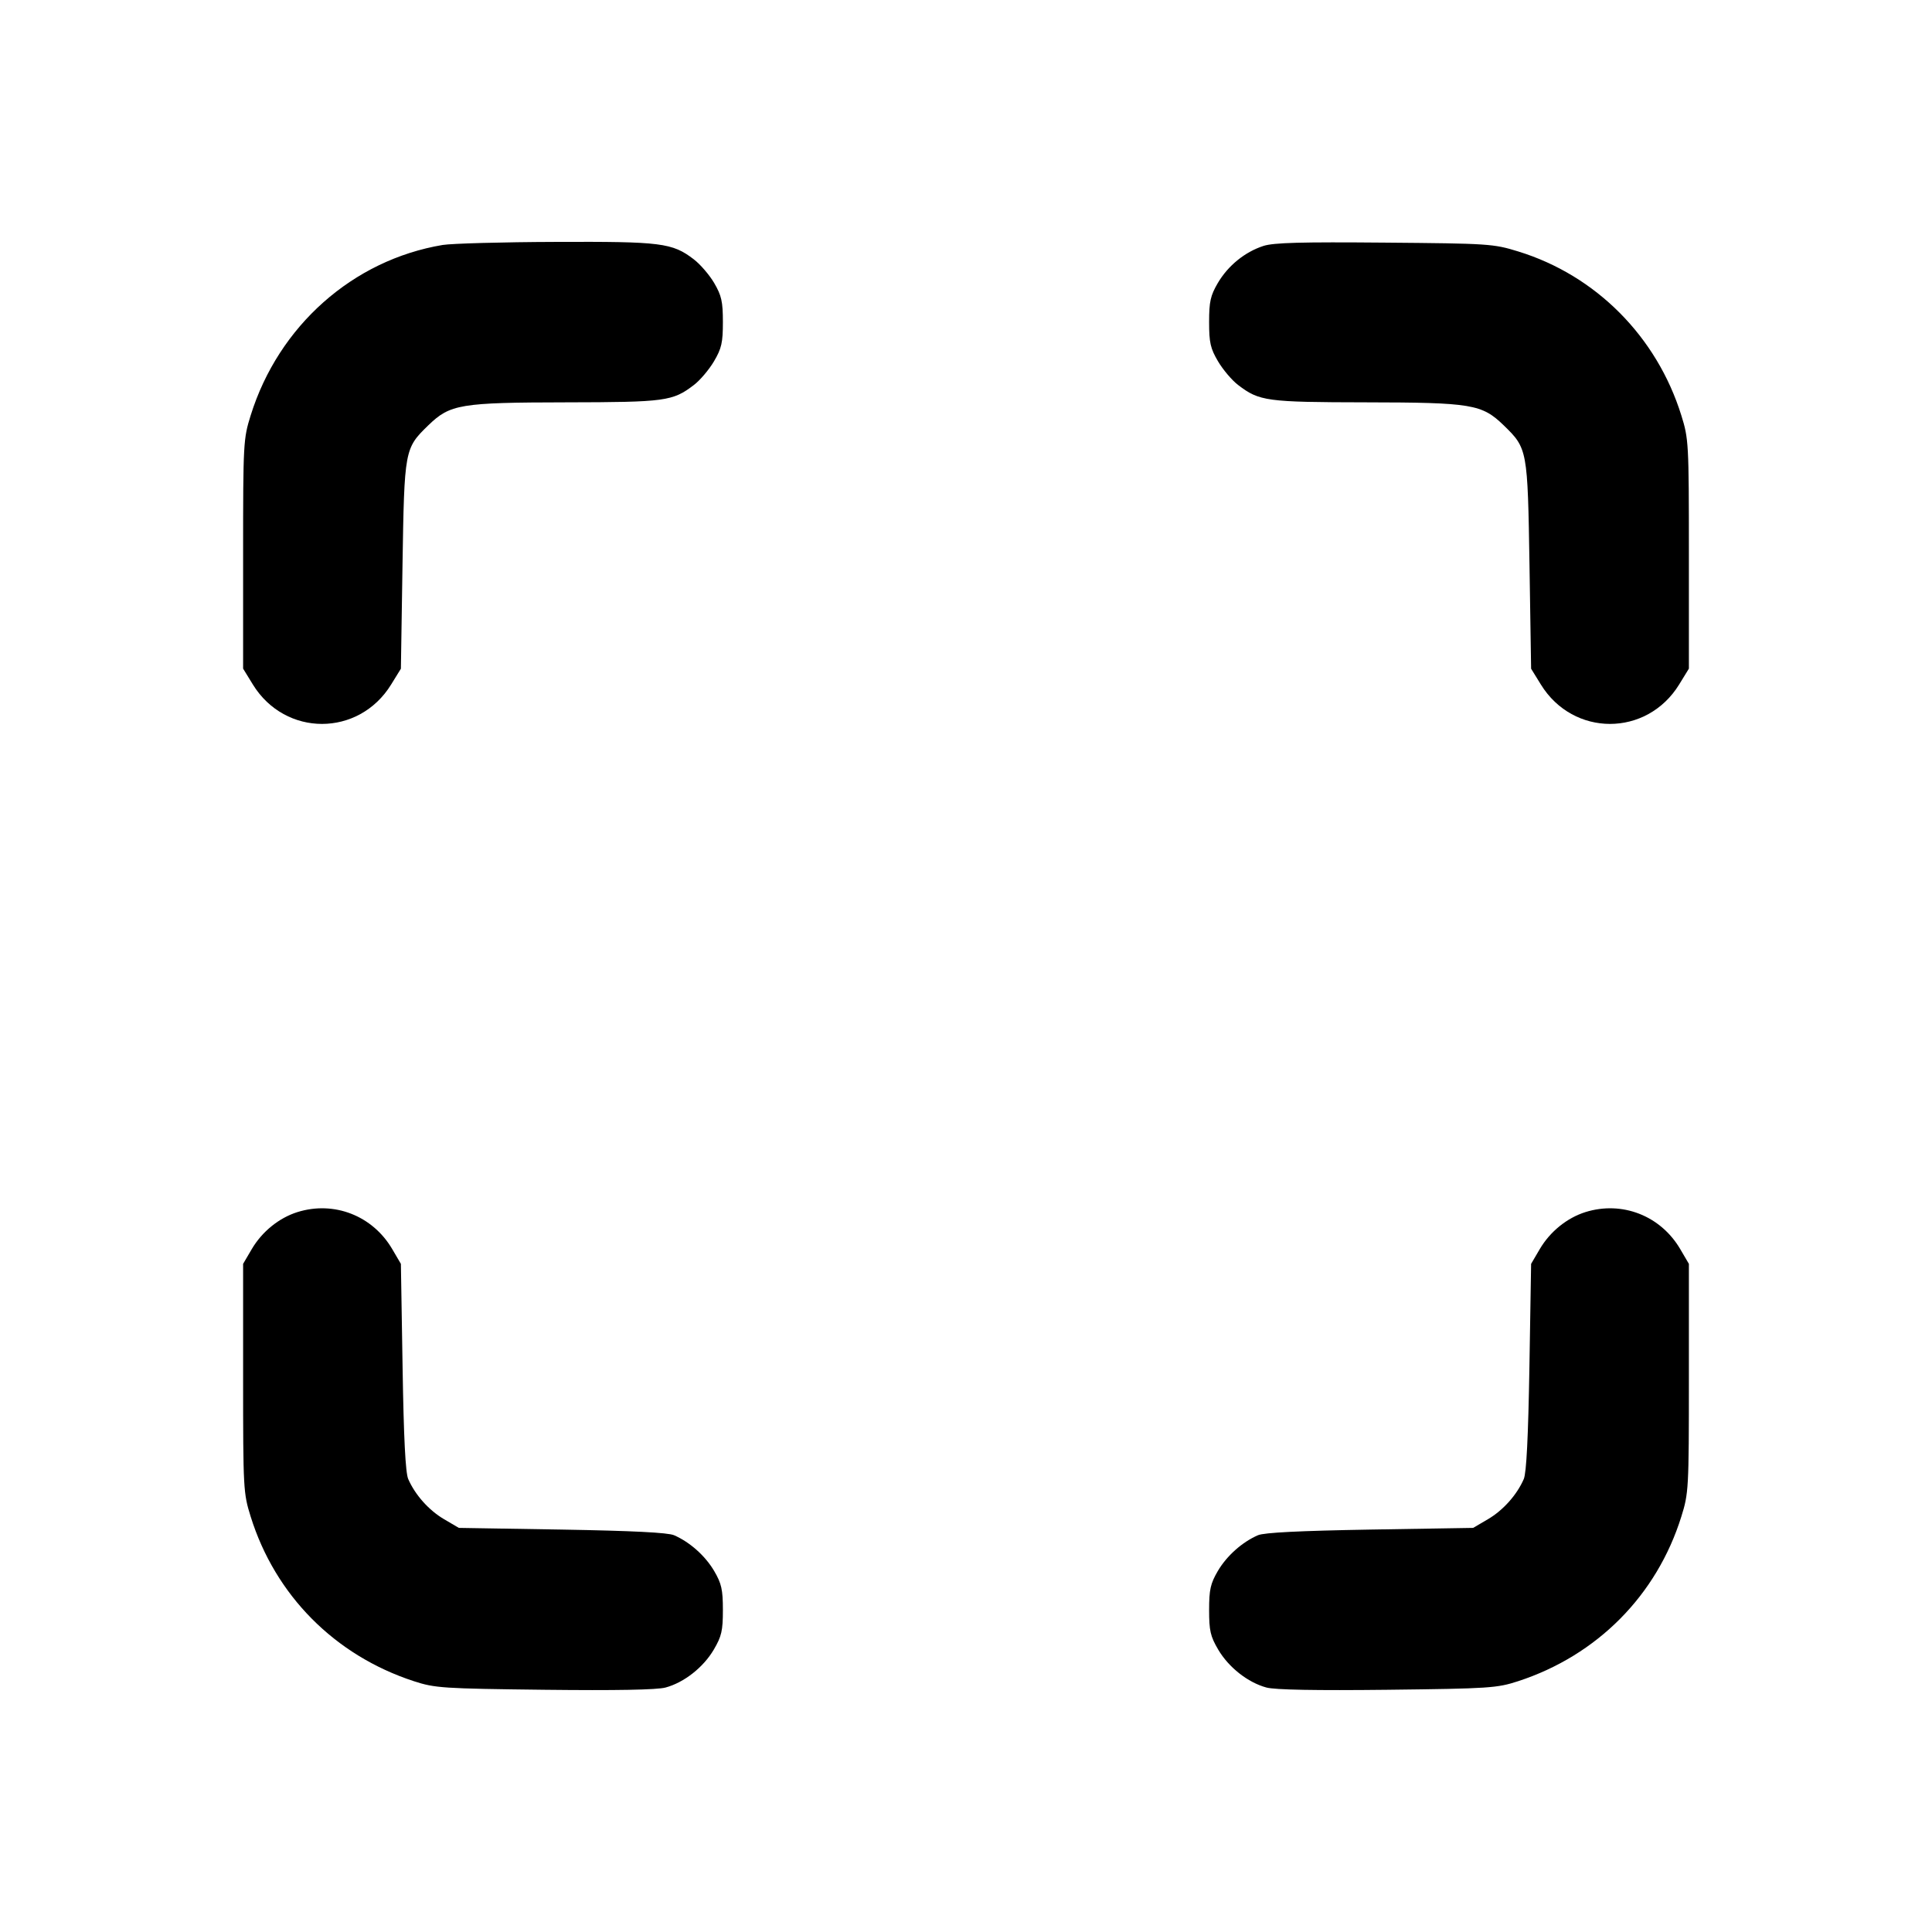 <svg xmlns="http://www.w3.org/2000/svg" width="24" height="24" viewBox="0 0 24 24" fill="none" stroke="currentColor" stroke-width="2" stroke-linecap="round" stroke-linejoin="round"><path d="M5.499 3.043 C 4.383 3.230,3.461 4.048,3.114 5.160 C 3.023 5.451,3.020 5.503,3.020 6.883 L 3.020 8.306 3.141 8.503 C 3.543 9.156,4.457 9.156,4.859 8.503 L 4.980 8.307 5.000 7.023 C 5.023 5.581,5.025 5.571,5.321 5.283 C 5.592 5.021,5.716 5.000,7.037 4.998 C 8.266 4.996,8.356 4.984,8.619 4.783 C 8.696 4.725,8.808 4.592,8.869 4.489 C 8.964 4.328,8.980 4.256,8.980 4.000 C 8.980 3.746,8.963 3.672,8.872 3.516 C 8.813 3.415,8.698 3.282,8.618 3.221 C 8.350 3.016,8.216 3.000,6.904 3.005 C 6.242 3.007,5.609 3.025,5.499 3.043 M15.695 3.055 C 15.464 3.130,15.255 3.300,15.128 3.516 C 15.037 3.672,15.020 3.746,15.020 4.000 C 15.020 4.256,15.036 4.328,15.131 4.489 C 15.192 4.592,15.304 4.725,15.381 4.783 C 15.644 4.984,15.734 4.996,16.963 4.998 C 18.284 5.000,18.408 5.021,18.679 5.283 C 18.975 5.571,18.977 5.581,19.000 7.023 L 19.020 8.307 19.141 8.503 C 19.543 9.156,20.457 9.156,20.859 8.503 L 20.980 8.306 20.980 6.883 C 20.980 5.503,20.977 5.451,20.886 5.160 C 20.581 4.181,19.825 3.421,18.861 3.124 C 18.551 3.028,18.495 3.025,17.200 3.014 C 16.166 3.005,15.822 3.014,15.695 3.055 M3.695 15.057 C 3.466 15.129,3.256 15.299,3.128 15.516 L 3.020 15.700 3.020 17.120 C 3.020 18.497,3.023 18.549,3.114 18.840 C 3.419 19.817,4.158 20.563,5.140 20.884 C 5.404 20.970,5.495 20.976,6.764 20.991 C 7.647 21.001,8.163 20.992,8.268 20.963 C 8.498 20.901,8.737 20.713,8.867 20.492 C 8.964 20.327,8.980 20.257,8.980 20.000 C 8.980 19.746,8.963 19.672,8.872 19.516 C 8.761 19.327,8.569 19.156,8.373 19.071 C 8.296 19.038,7.854 19.016,6.980 19.001 L 5.700 18.980 5.516 18.872 C 5.327 18.761,5.157 18.570,5.071 18.373 C 5.037 18.295,5.015 17.865,5.001 16.980 L 4.980 15.700 4.872 15.516 C 4.628 15.101,4.150 14.915,3.695 15.057 M19.695 15.057 C 19.466 15.129,19.256 15.299,19.128 15.516 L 19.020 15.700 18.999 16.980 C 18.984 17.854,18.962 18.296,18.929 18.373 C 18.844 18.569,18.673 18.761,18.484 18.872 L 18.300 18.980 17.020 19.001 C 16.146 19.016,15.704 19.038,15.627 19.071 C 15.431 19.156,15.239 19.327,15.128 19.516 C 15.037 19.672,15.020 19.746,15.020 20.000 C 15.020 20.257,15.036 20.327,15.133 20.492 C 15.263 20.713,15.502 20.901,15.732 20.963 C 15.837 20.992,16.353 21.001,17.236 20.991 C 18.505 20.976,18.596 20.970,18.860 20.884 C 19.842 20.563,20.581 19.817,20.886 18.840 C 20.977 18.549,20.980 18.497,20.980 17.120 L 20.980 15.700 20.872 15.516 C 20.628 15.101,20.150 14.915,19.695 15.057 " stroke="none" fill-rule="evenodd" fill="black"></path></svg>